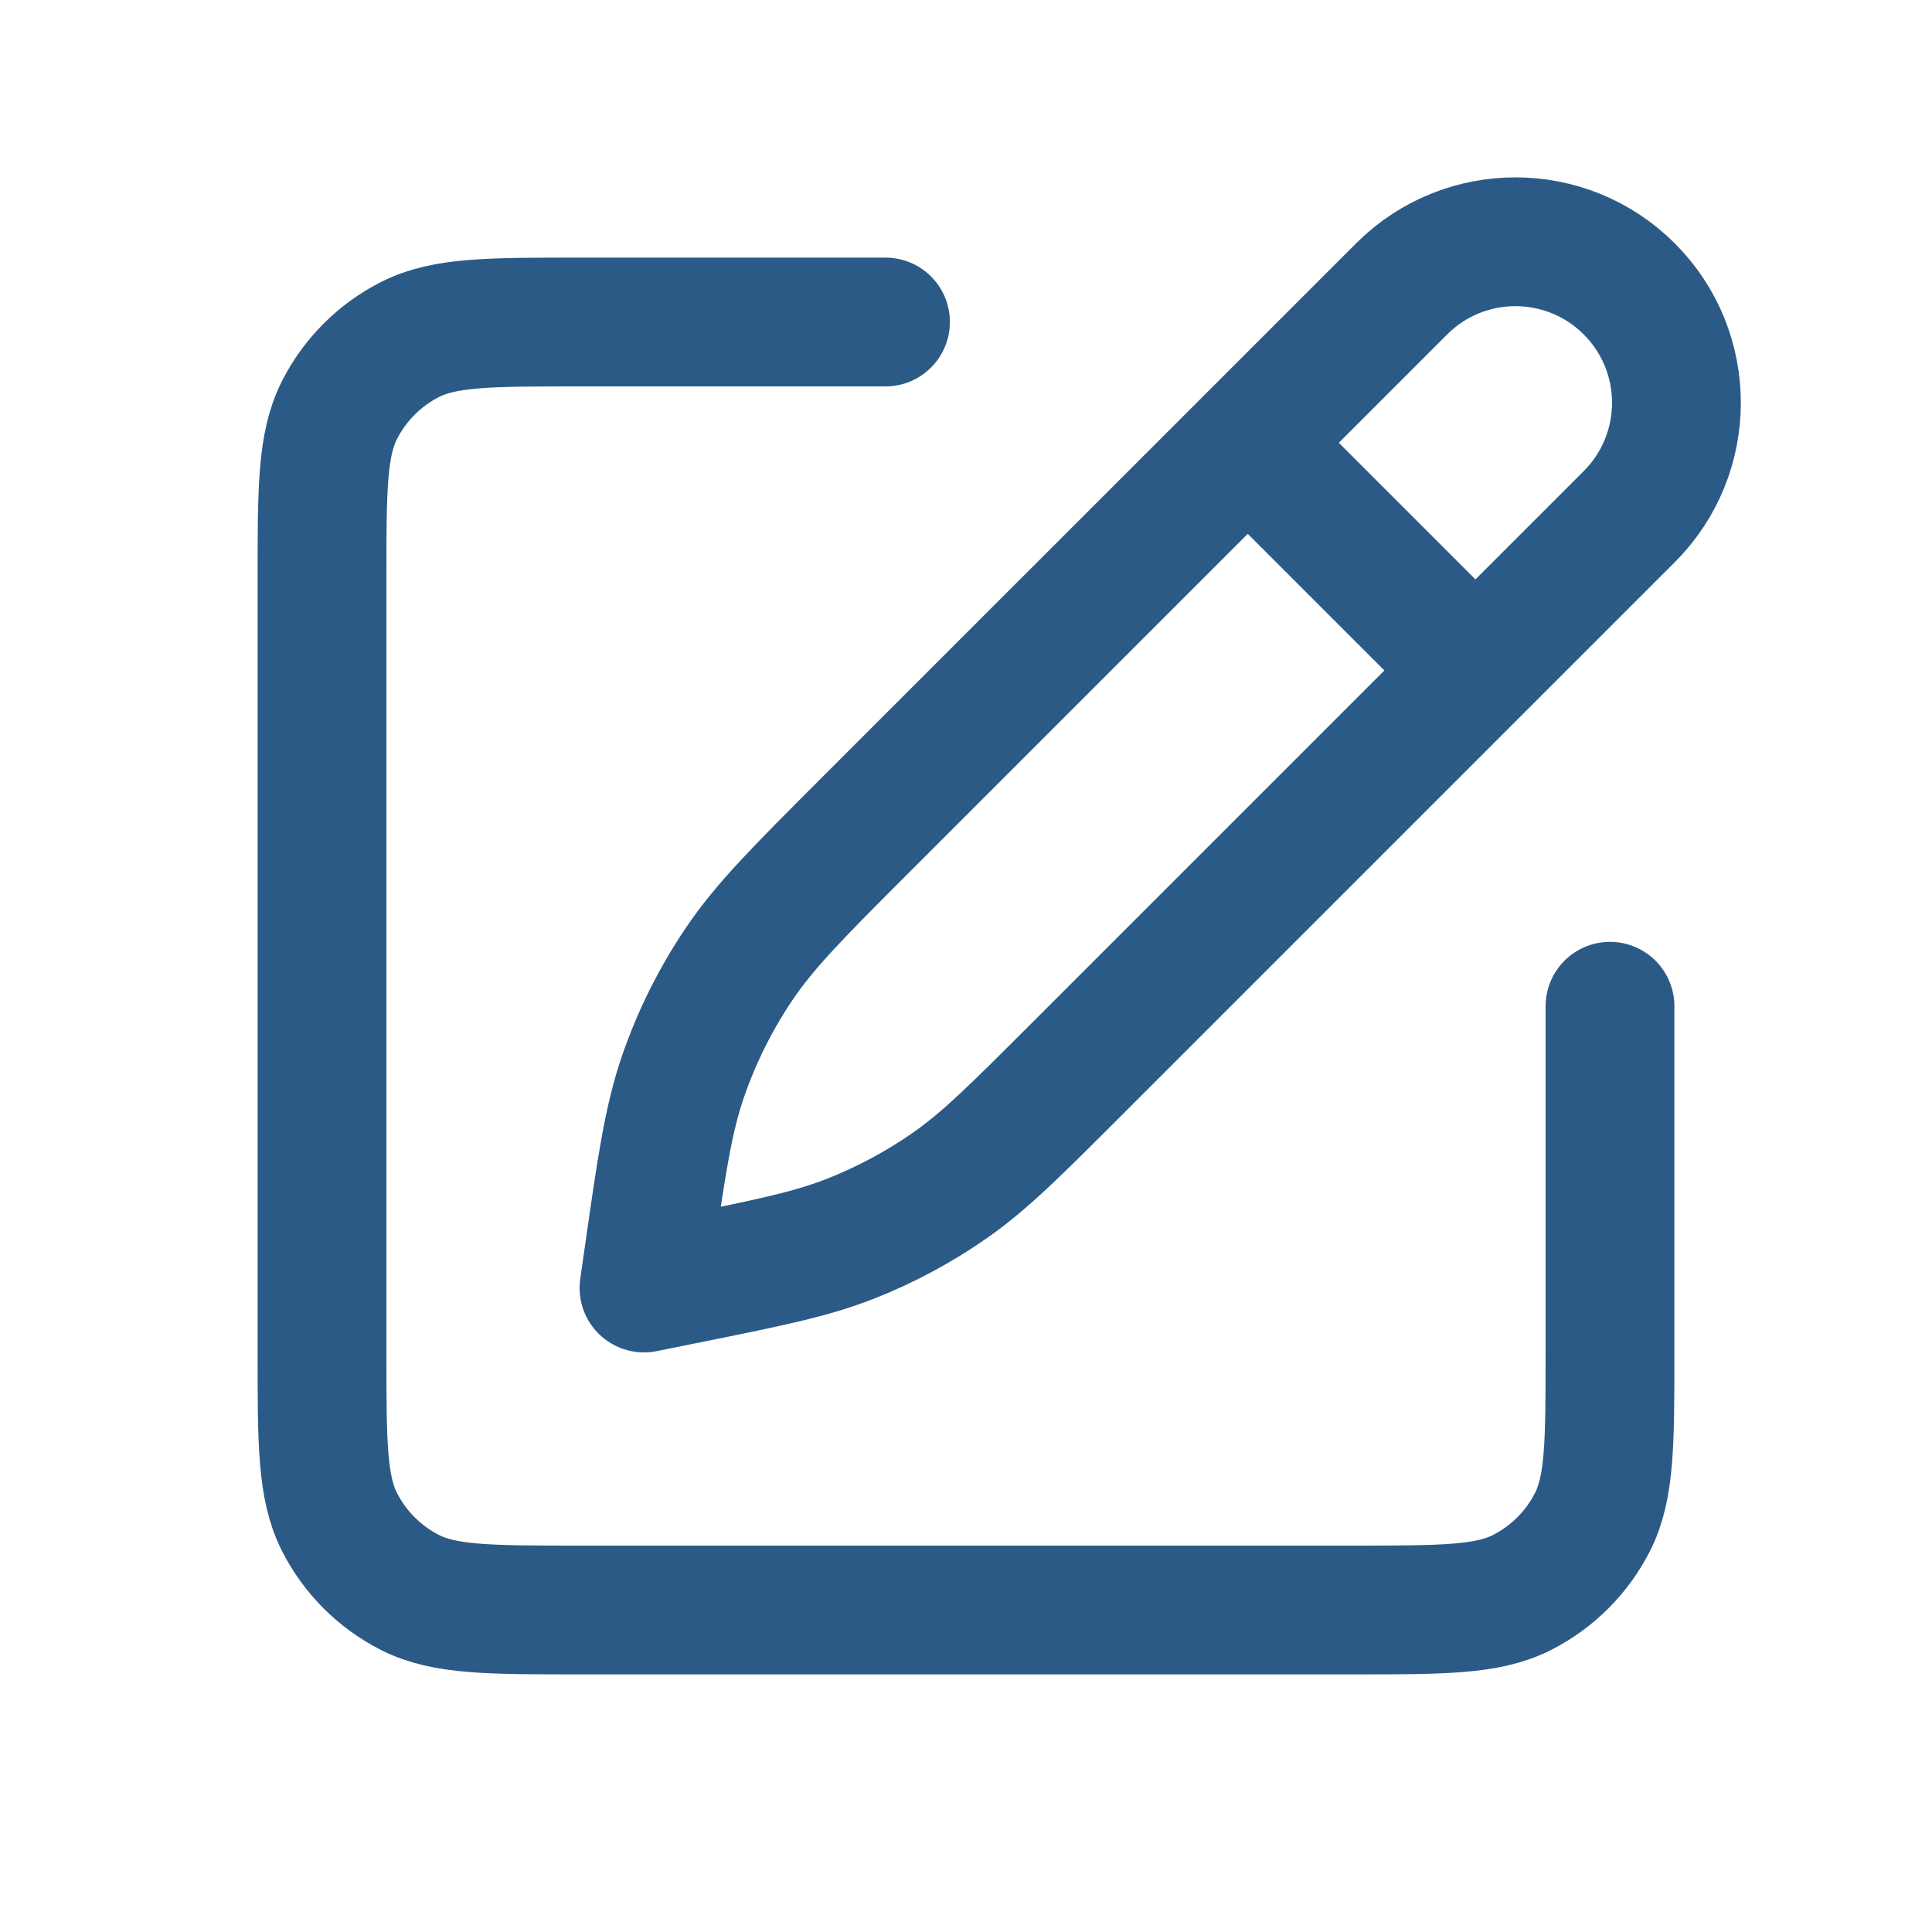 <svg width="60" height="60" viewBox="0 0 60 60" fill="none" xmlns="http://www.w3.org/2000/svg">
<path d="M27.5 10H18C15.2 10 13.8 10 12.73 10.545C11.789 11.024 11.024 11.789 10.545 12.73C10 13.8 10 15.2 10 18V42C10 44.8 10 46.2 10.545 47.27C11.024 48.211 11.789 48.976 12.73 49.455C13.8 50 15.2 50 18 50H42C44.8 50 46.2 50 47.27 49.455C48.211 48.976 48.976 48.211 49.455 47.27C50 46.2 50 44.8 50 42V31.25M38.75 13.75L45.821 20.821M26.907 25.593L43.528 8.973C45.48 7.02 48.646 7.02 50.599 8.973C52.551 10.925 52.551 14.091 50.599 16.044L33.444 33.199C31.54 35.103 30.587 36.055 29.503 36.812C28.541 37.484 27.502 38.041 26.41 38.471C25.179 38.955 23.86 39.221 21.22 39.754L20 40L20.119 39.169C20.538 36.231 20.748 34.762 21.226 33.39C21.649 32.173 22.228 31.016 22.948 29.947C23.759 28.741 24.808 27.692 26.907 25.593Z" stroke="#2C5A87" stroke-width="4" stroke-linecap="round" stroke-linejoin="round"/>
</svg>

